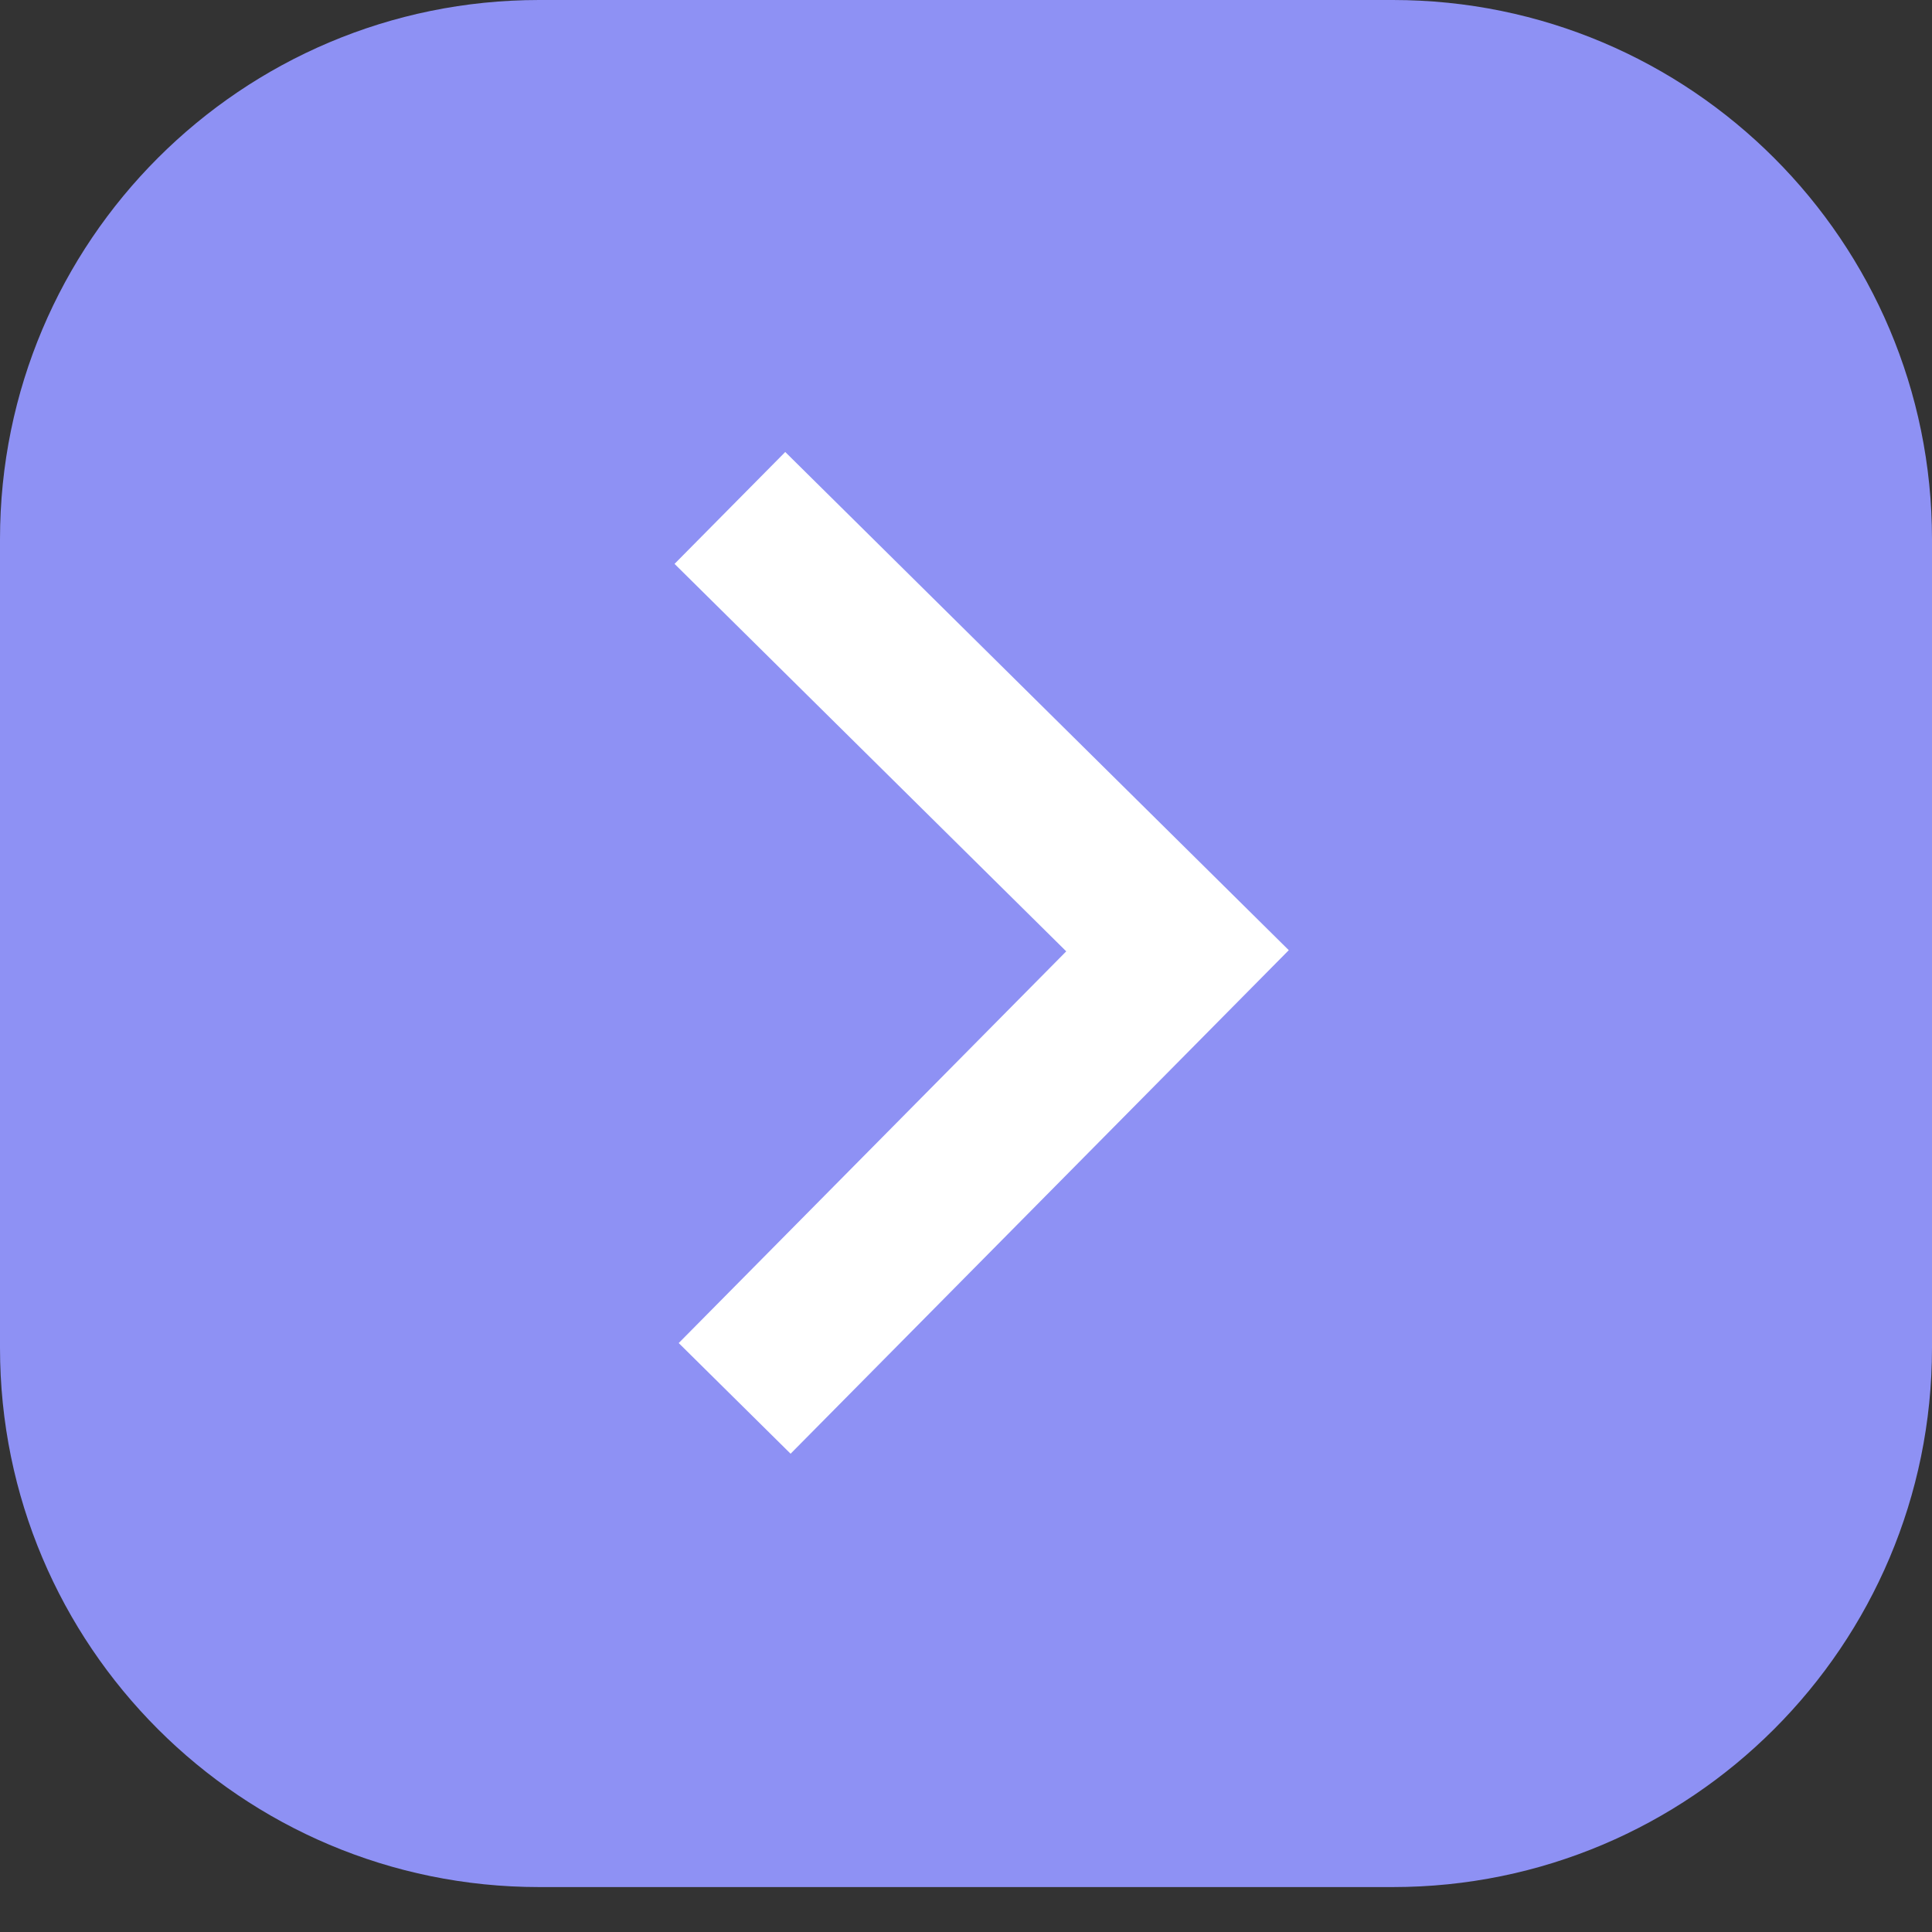 <svg width="43" height="43" viewBox="0 0 43 43" fill="none" xmlns="http://www.w3.org/2000/svg">
<rect x="0" y="0" width="43" height="43" fill="#333333" stroke="none"/>
<path d="M31 0H12C5.373 0 0 5.373 0 12V30C0 36.627 5.373 42 12 42H31C37.627 42 43 36.627 43 30V12C43 5.373 37.627 0 31 0Z" fill="#8E91F4"/>
<path d="M23.731 21.174L15.013 12.55L17.477 10.06L28.684 21.148L17.596 32.355L15.106 29.892L23.731 21.174Z" fill="white"/>
</svg>

